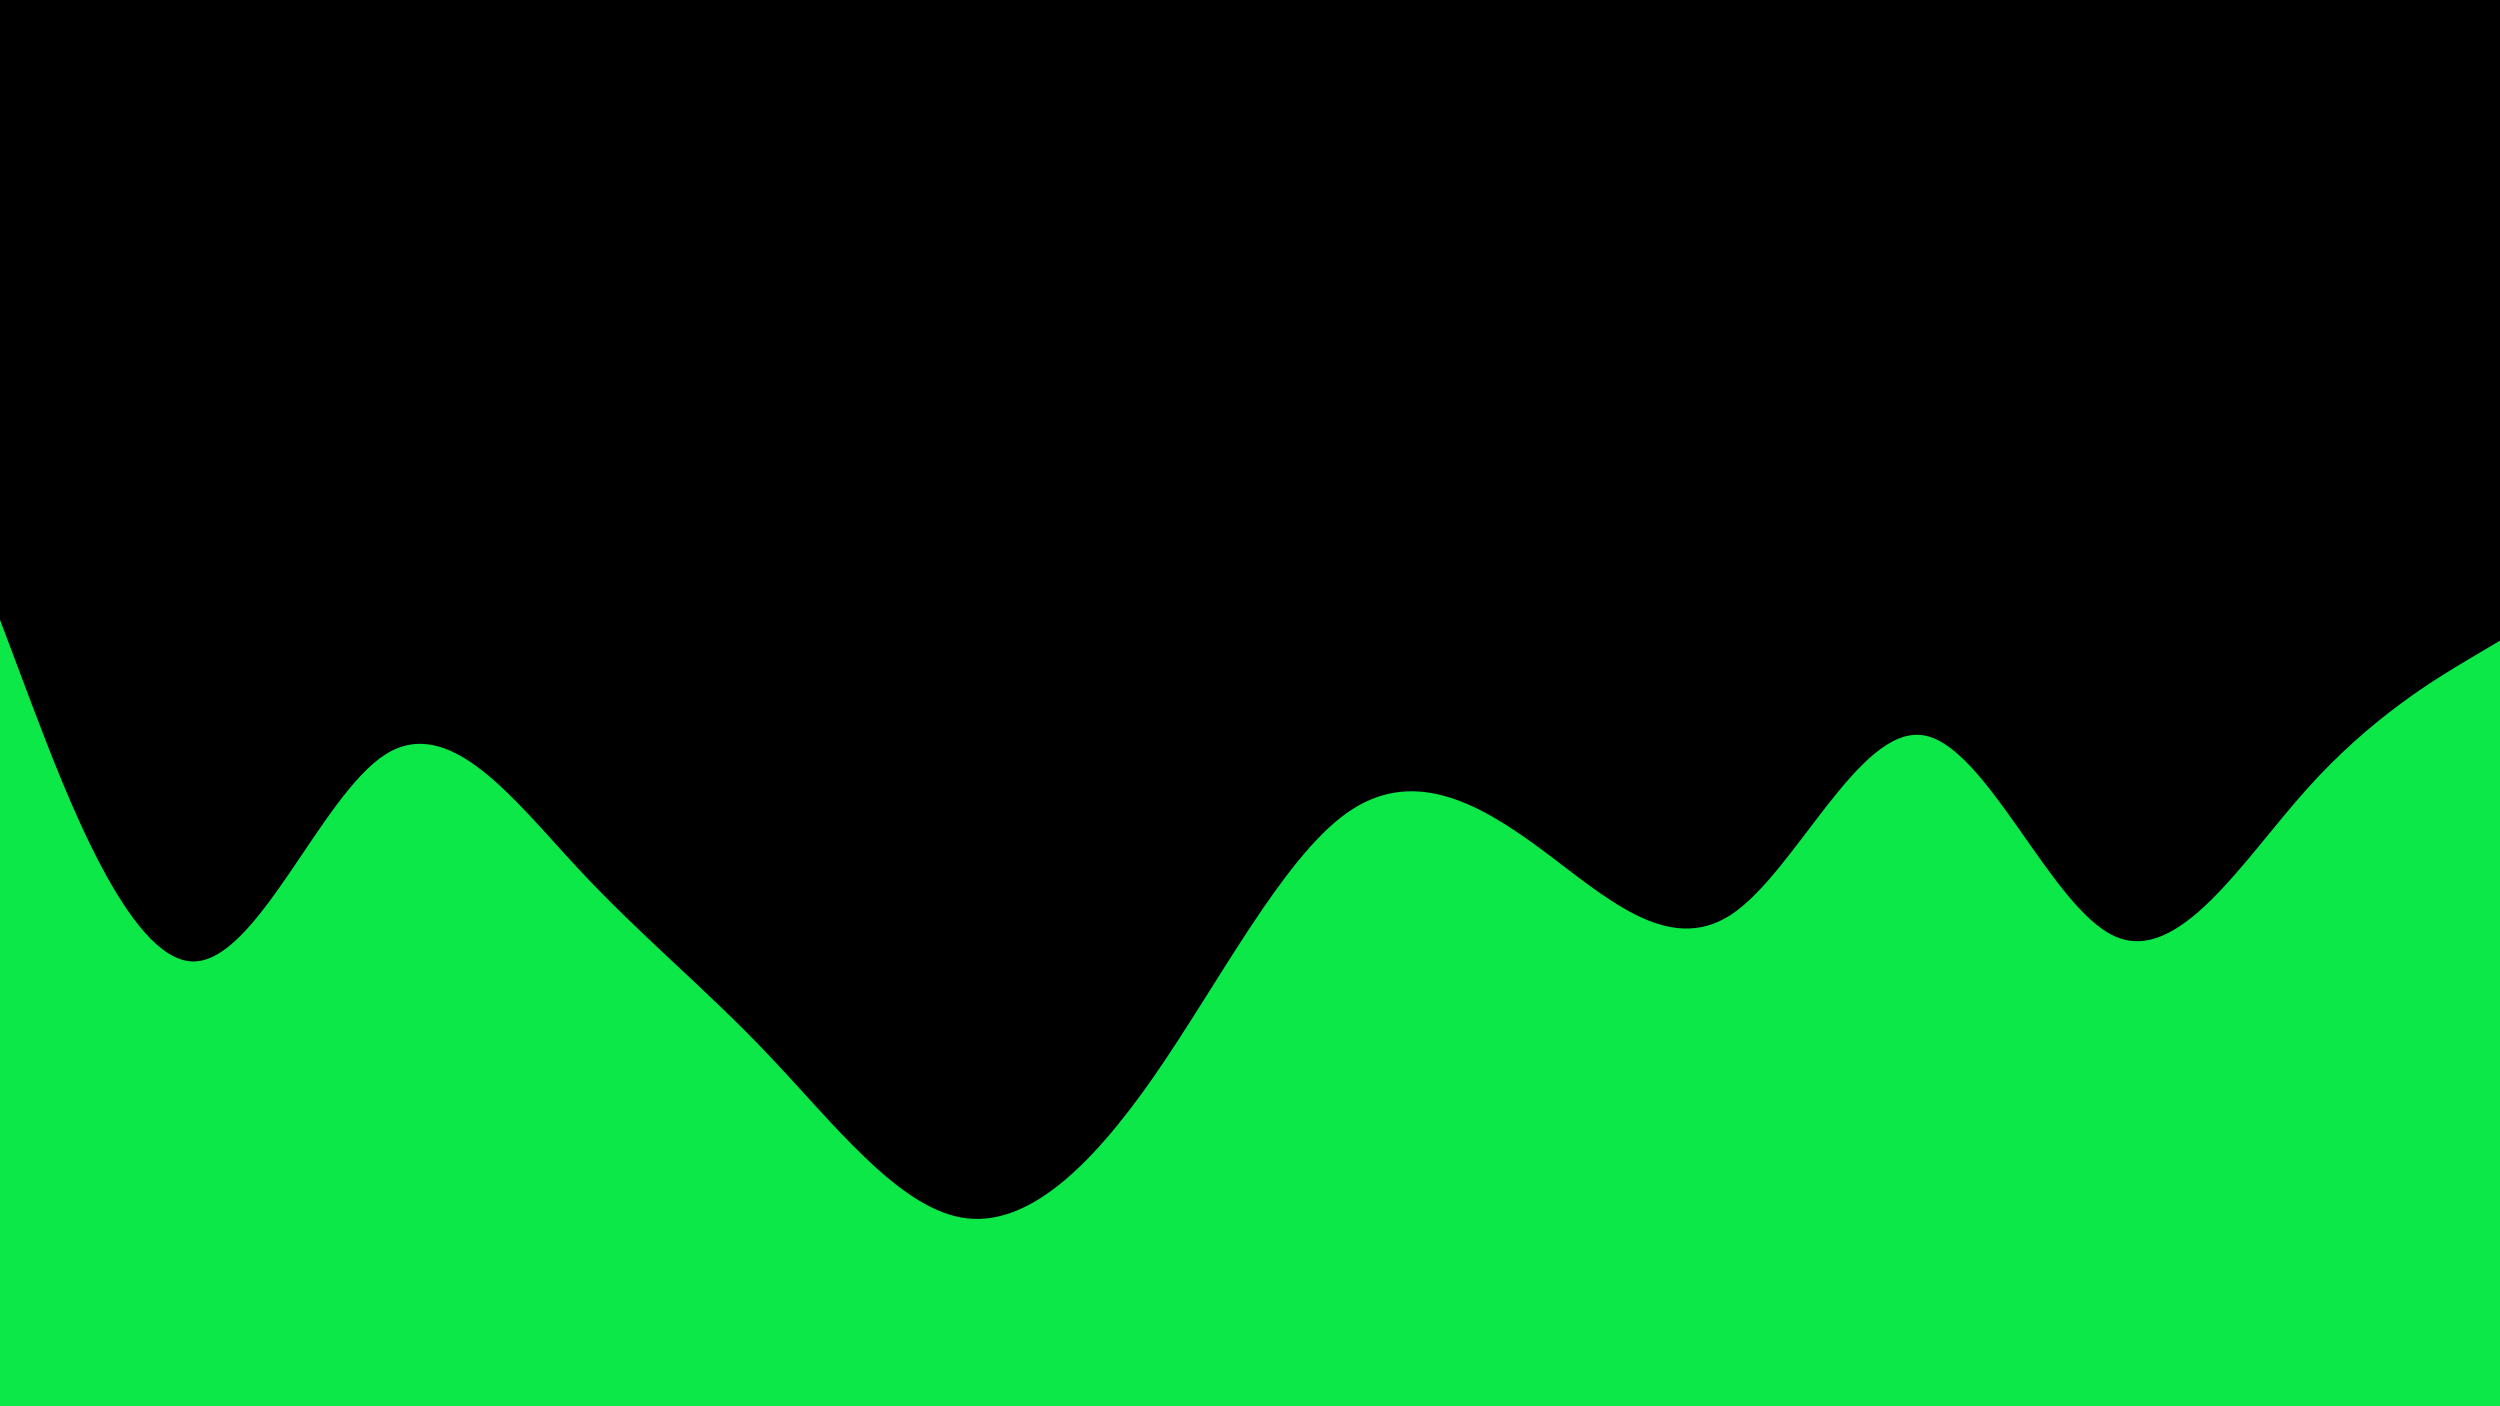 <svg id="visual" viewBox="0 0 960 540" width="960" height="540" xmlns="http://www.w3.org/2000/svg" xmlns:xlink="http://www.w3.org/1999/xlink" version="1.1"><rect x="0" y="0" width="960" height="540" fill="#000000"></rect><path d="M0 238L12.3 270.7C24.7 303.3 49.3 368.7 74 369.2C98.7 369.7 123.3 305.3 148 289.7C172.7 274 197.3 307 221.8 333.3C246.3 359.7 270.7 379.3 295.2 405.2C319.7 431 344.3 463 369 467.5C393.7 472 418.3 449 443 413.5C467.7 378 492.3 330 517 312.3C541.7 294.7 566.3 307.3 591 325.5C615.7 343.7 640.3 367.3 664.8 351.2C689.3 335 713.7 279 738.2 282.3C762.7 285.7 787.3 348.3 812 359.5C836.7 370.7 861.3 330.3 886 302.8C910.7 275.3 935.3 260.7 947.7 253.3L960 246L960 541L947.7 541C935.3 541 910.7 541 886 541C861.3 541 836.7 541 812 541C787.3 541 762.7 541 738.2 541C713.7 541 689.3 541 664.8 541C640.3 541 615.7 541 591 541C566.3 541 541.7 541 517 541C492.3 541 467.7 541 443 541C418.3 541 393.7 541 369 541C344.3 541 319.7 541 295.2 541C270.7 541 246.3 541 221.8 541C197.3 541 172.7 541 148 541C123.3 541 98.7 541 74 541C49.3 541 24.7 541 12.3 541L0 541Z" fill="#0be847" stroke-linecap="round" stroke-linejoin="miter"></path></svg>